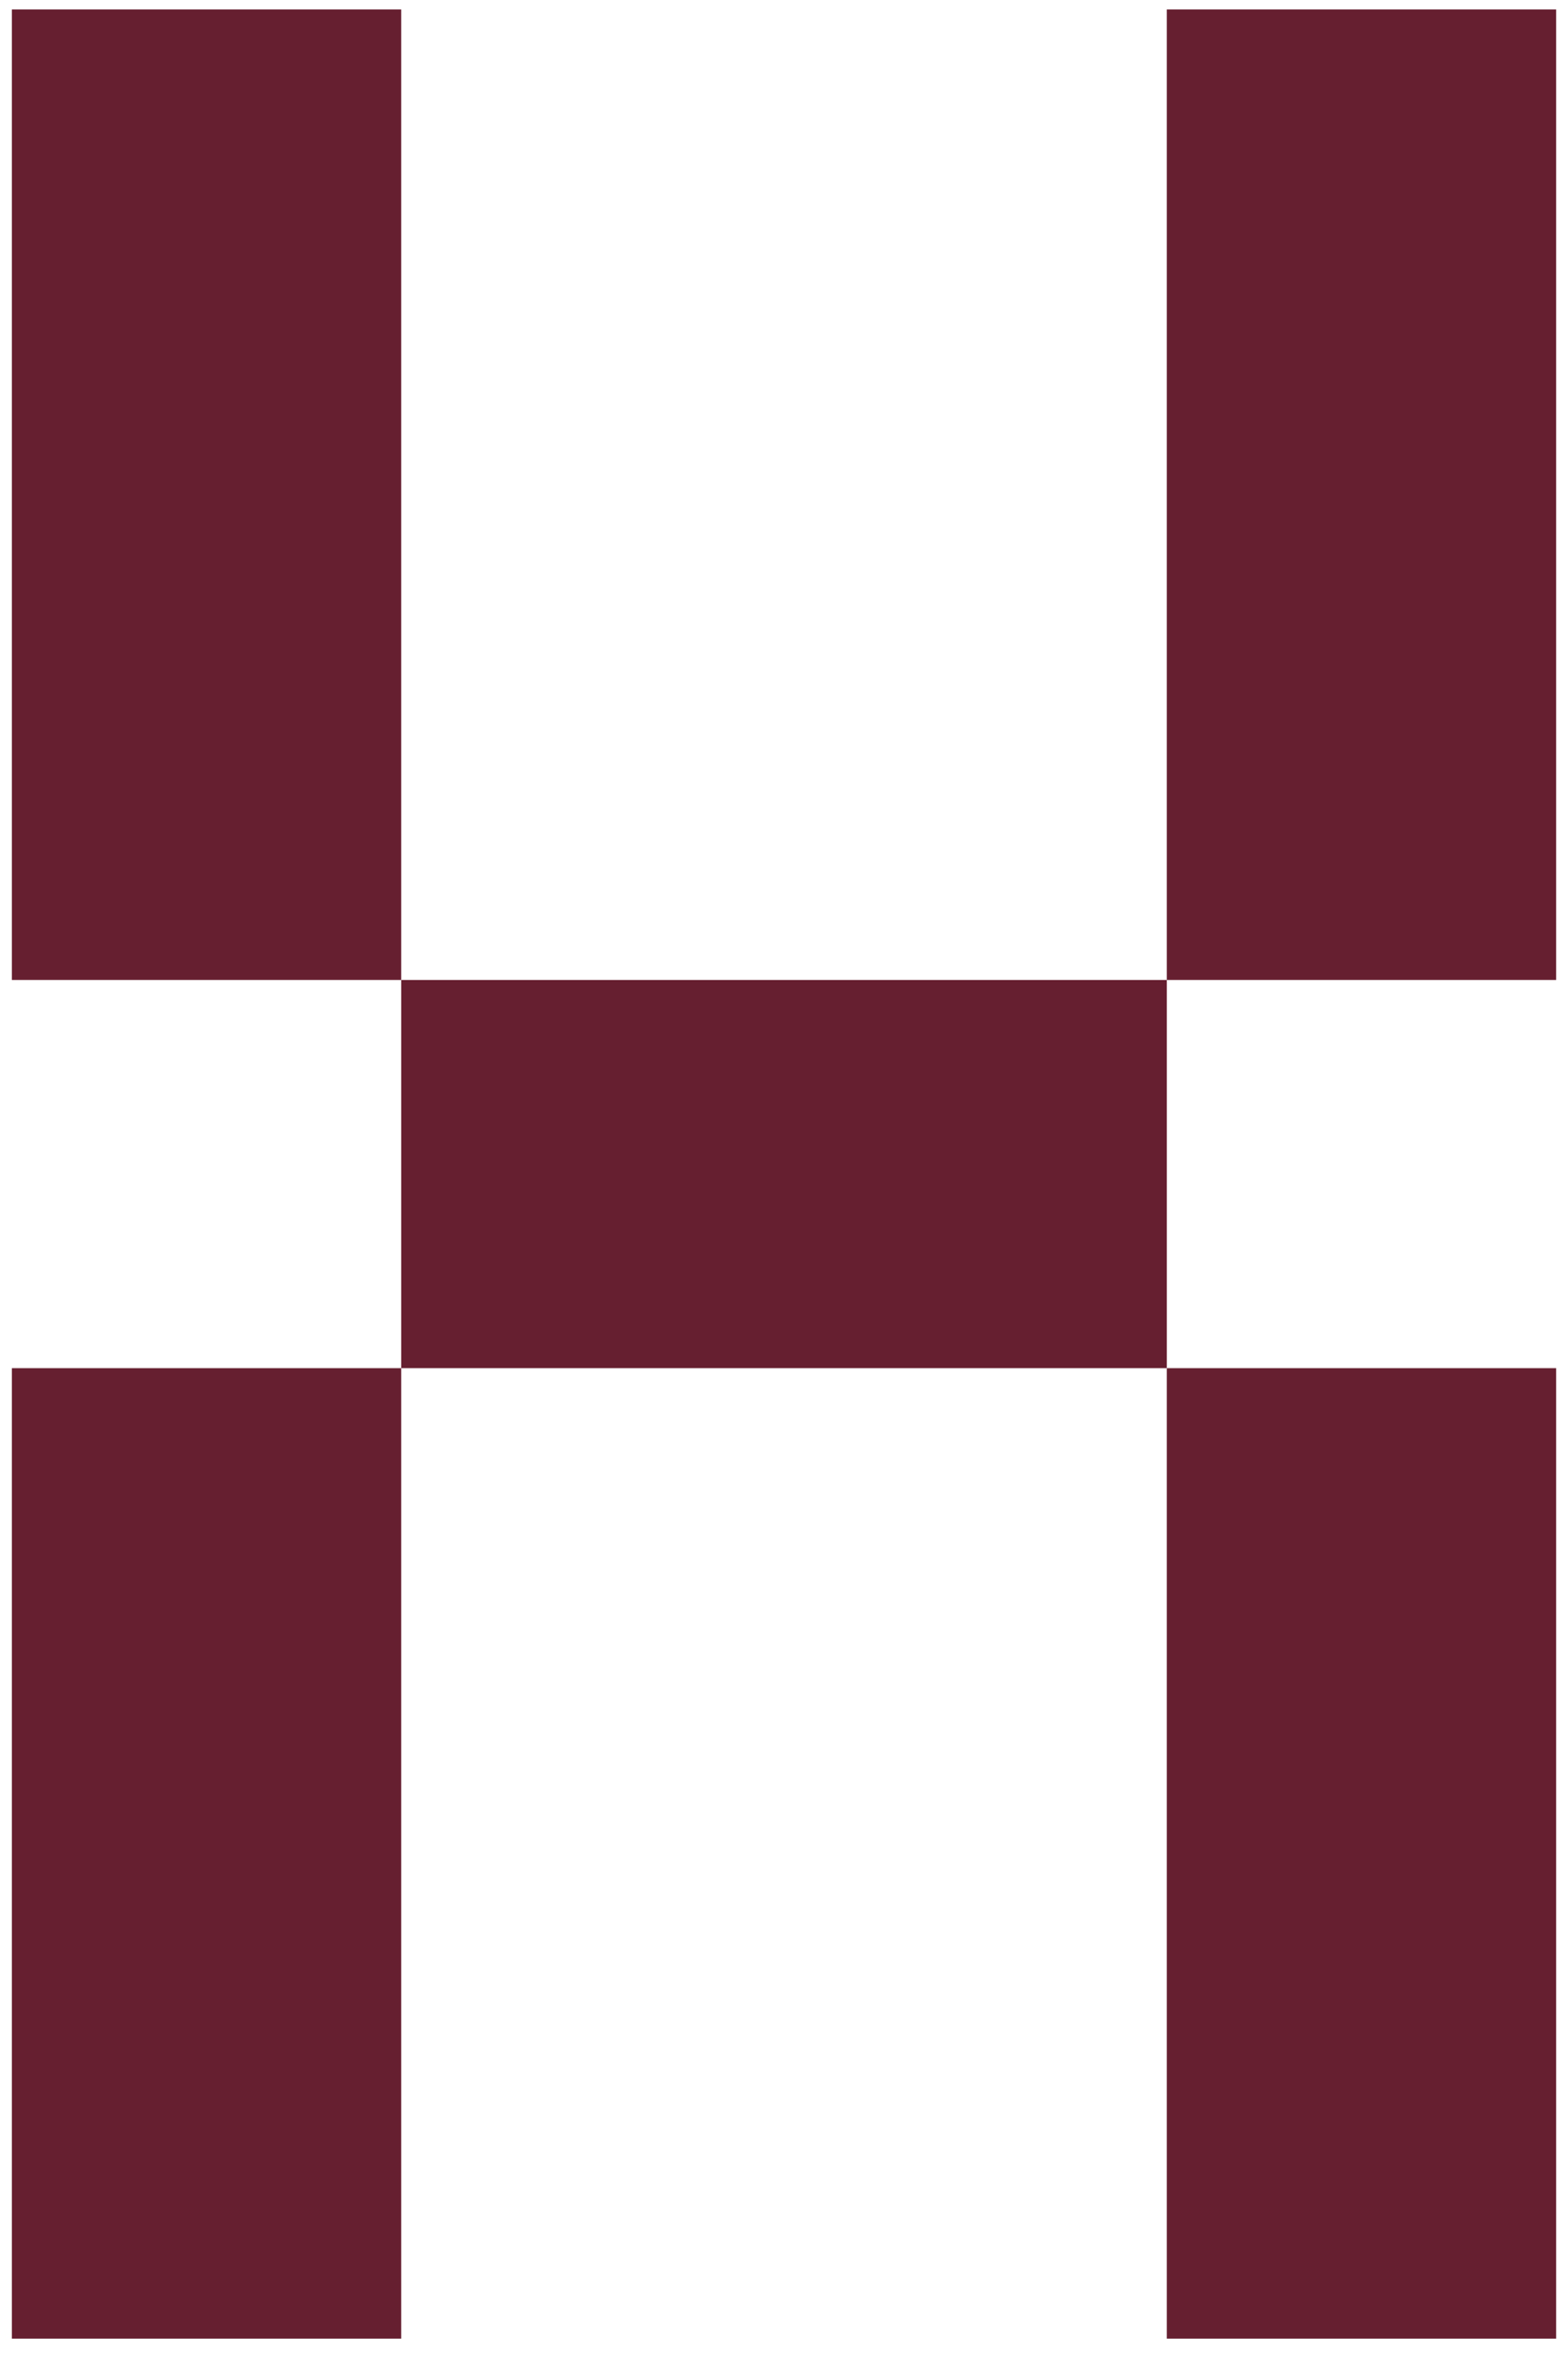 <svg width="66" height="99" viewBox="0 0 66 99" fill="none" xmlns="http://www.w3.org/2000/svg">
<rect x="0.5" y="0.398" width="16.387" height="40.833" fill="#661F30"/>
<rect x="0.5" y="57.564" width="16.387" height="40.833" fill="#661F30"/>
<rect x="49.113" y="0.398" width="16.387" height="40.833" fill="#661F30"/>
<rect x="49.113" y="57.564" width="16.387" height="40.833" fill="#661F30"/>
<rect x="16.887" y="57.564" width="16.333" height="32.227" transform="rotate(-90 16.887 57.564)" fill="#661F30"/>
</svg>

